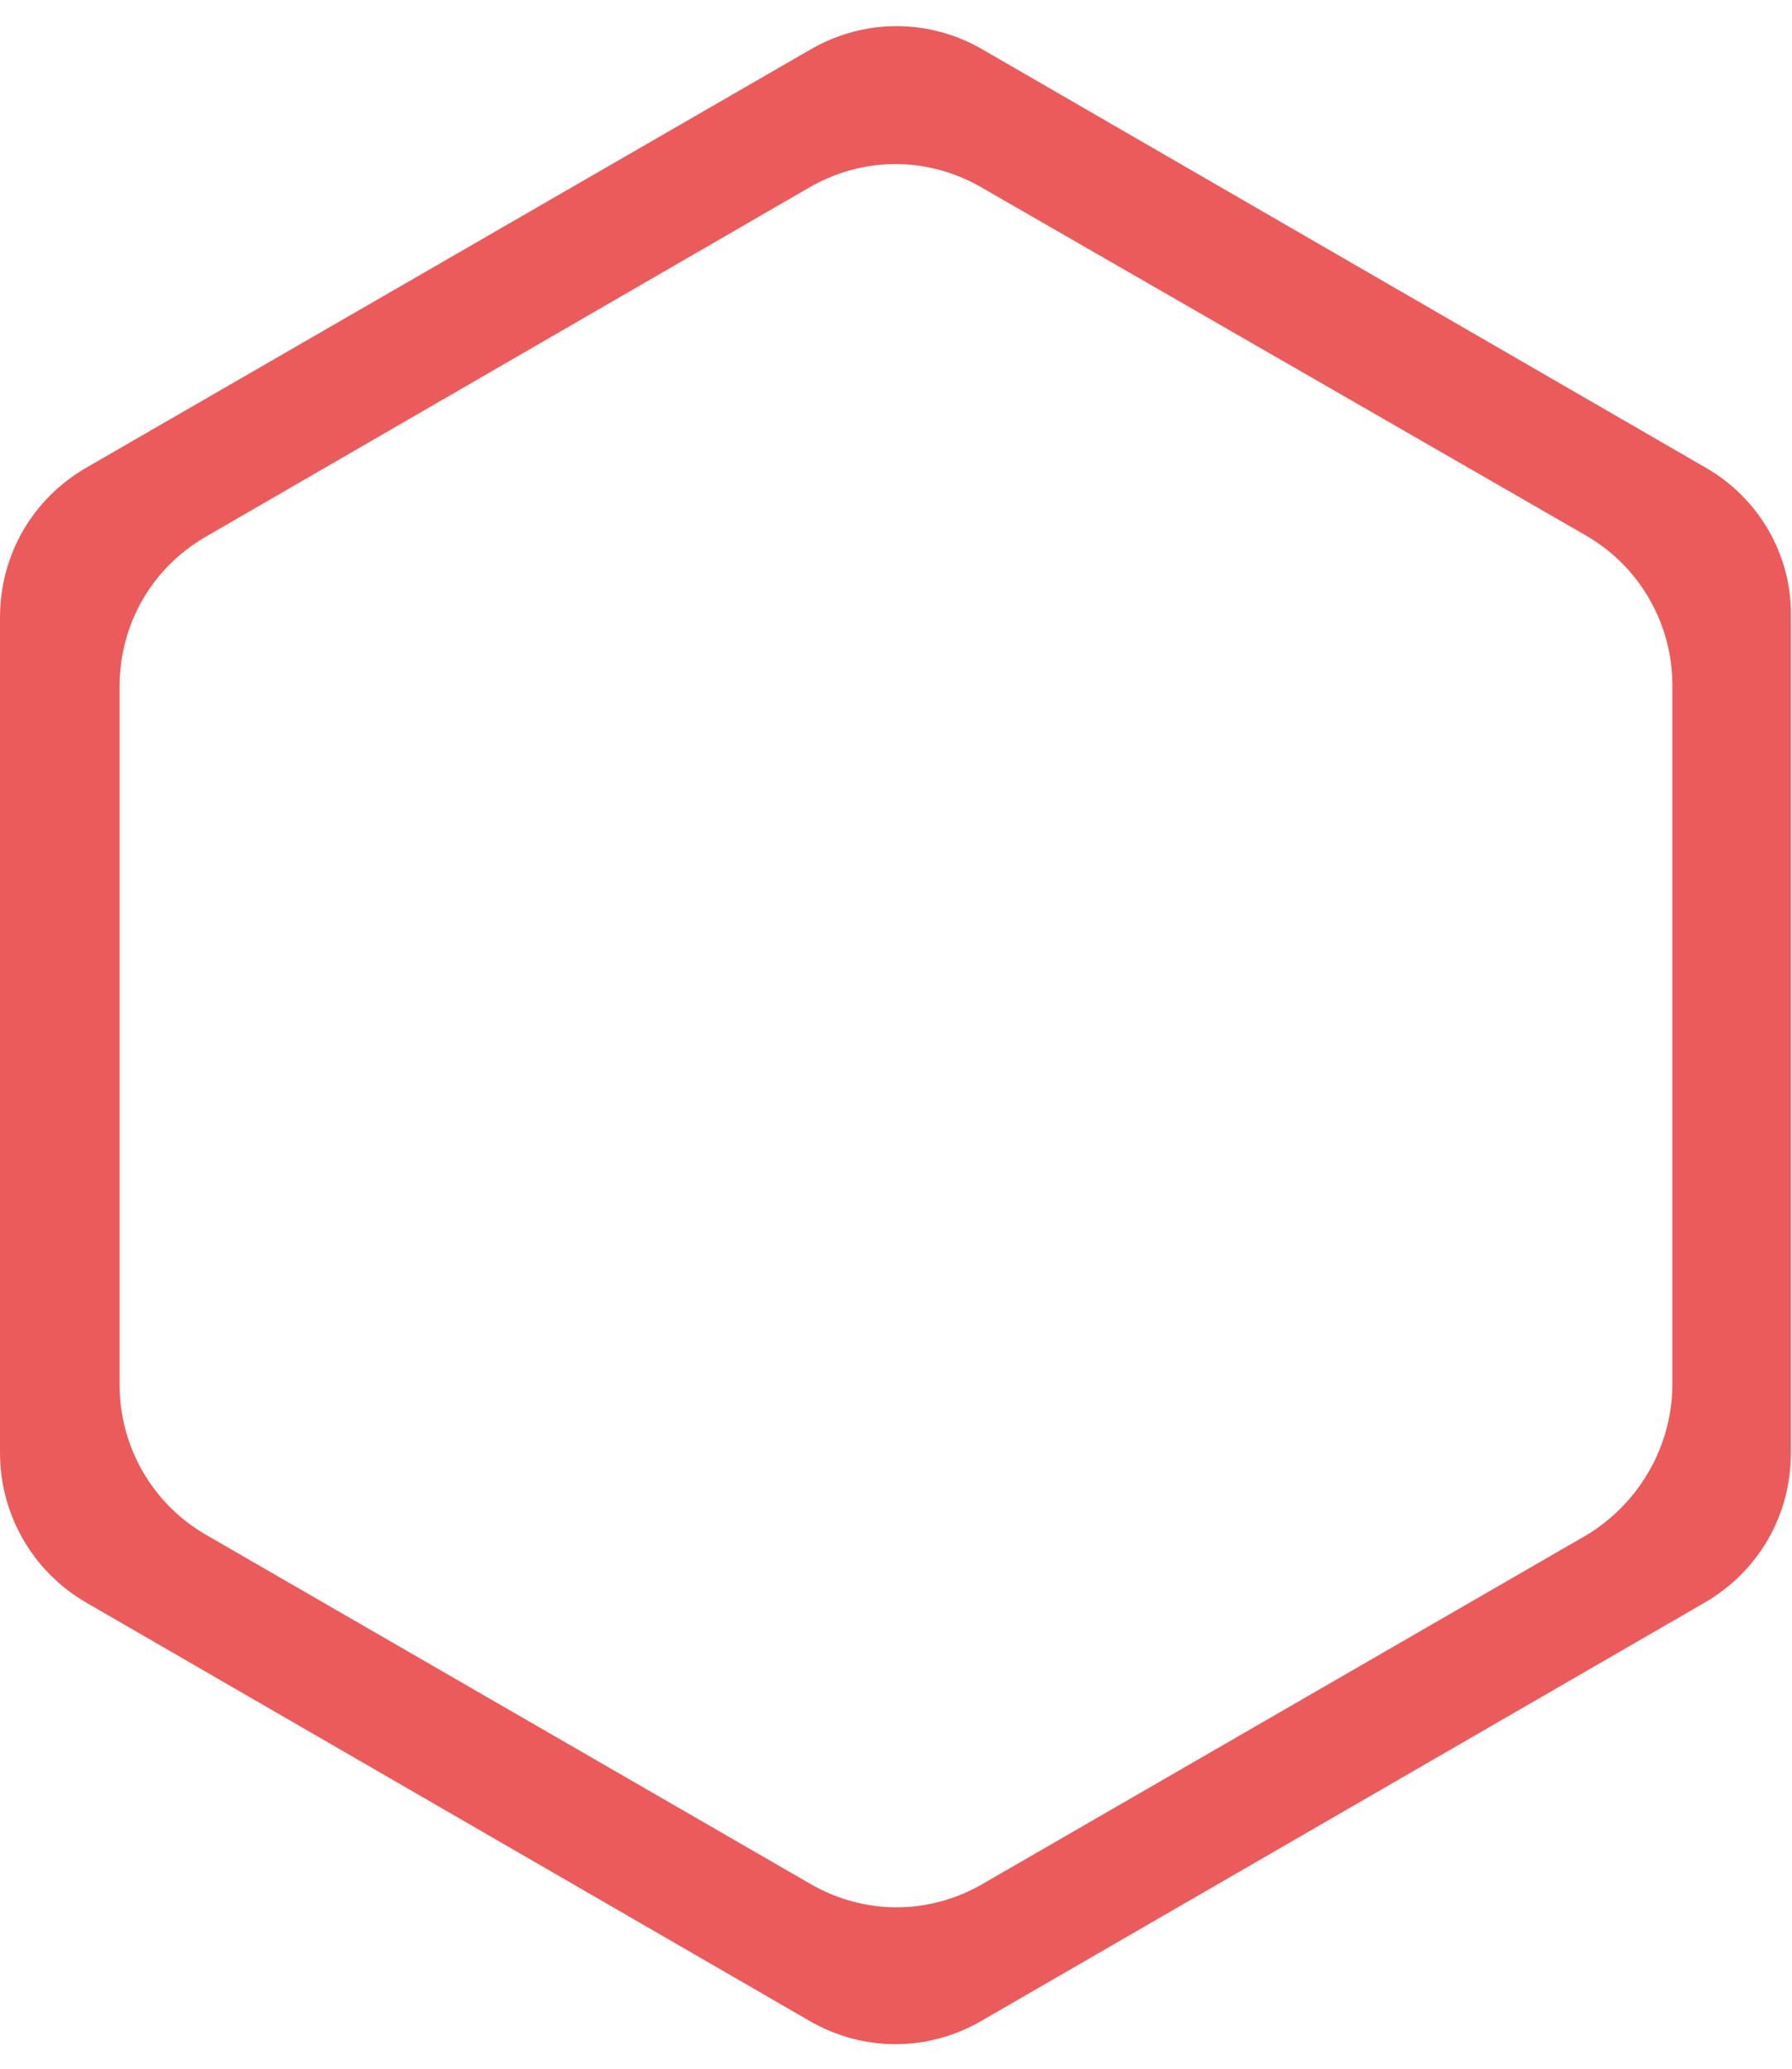 <?xml version="1.0" encoding="utf-8"?>
<!-- Generator: Adobe Illustrator 19.0.0, SVG Export Plug-In . SVG Version: 6.00 Build 0)  -->
<svg version="1.1" id="Layer_2_1_" xmlns="http://www.w3.org/2000/svg" xmlns:xlink="http://www.w3.org/1999/xlink" x="0px" y="0px"
	 viewBox="0 0 166.3 192" style="enable-background:new 0 0 166.3 192;" xml:space="preserve">
<style type="text/css">
	.st0{fill:#EB5B5C;}
</style>
<path class="st0" d="M158.3,43.4L91.2,4.6c-5-2.9-11-2.9-16,0L8,43.4c-5,2.9-8,8.1-8,13.9v77.5c0,5.7,3,11,8,13.9l67.1,38.8
	c5,2.9,11,2.9,16,0l67.1-38.8c5-2.9,8-8.1,8-13.9V57.2C166.3,51.5,163.2,46.2,158.3,43.4z M155.2,128.4c0,5.7-3,11-7.9,14
	l-56.1,32.4c-5,2.9-11,2.9-16,0l-56.1-32.4c-5-2.9-8-8.2-8-13.9V63.7c0-5.8,3-11,8-13.9l56-32.4c5-2.9,11-2.9,16,0l56.1,32.3
	c5,2.9,8,8.2,8,13.9V128.4z"/>
</svg>

